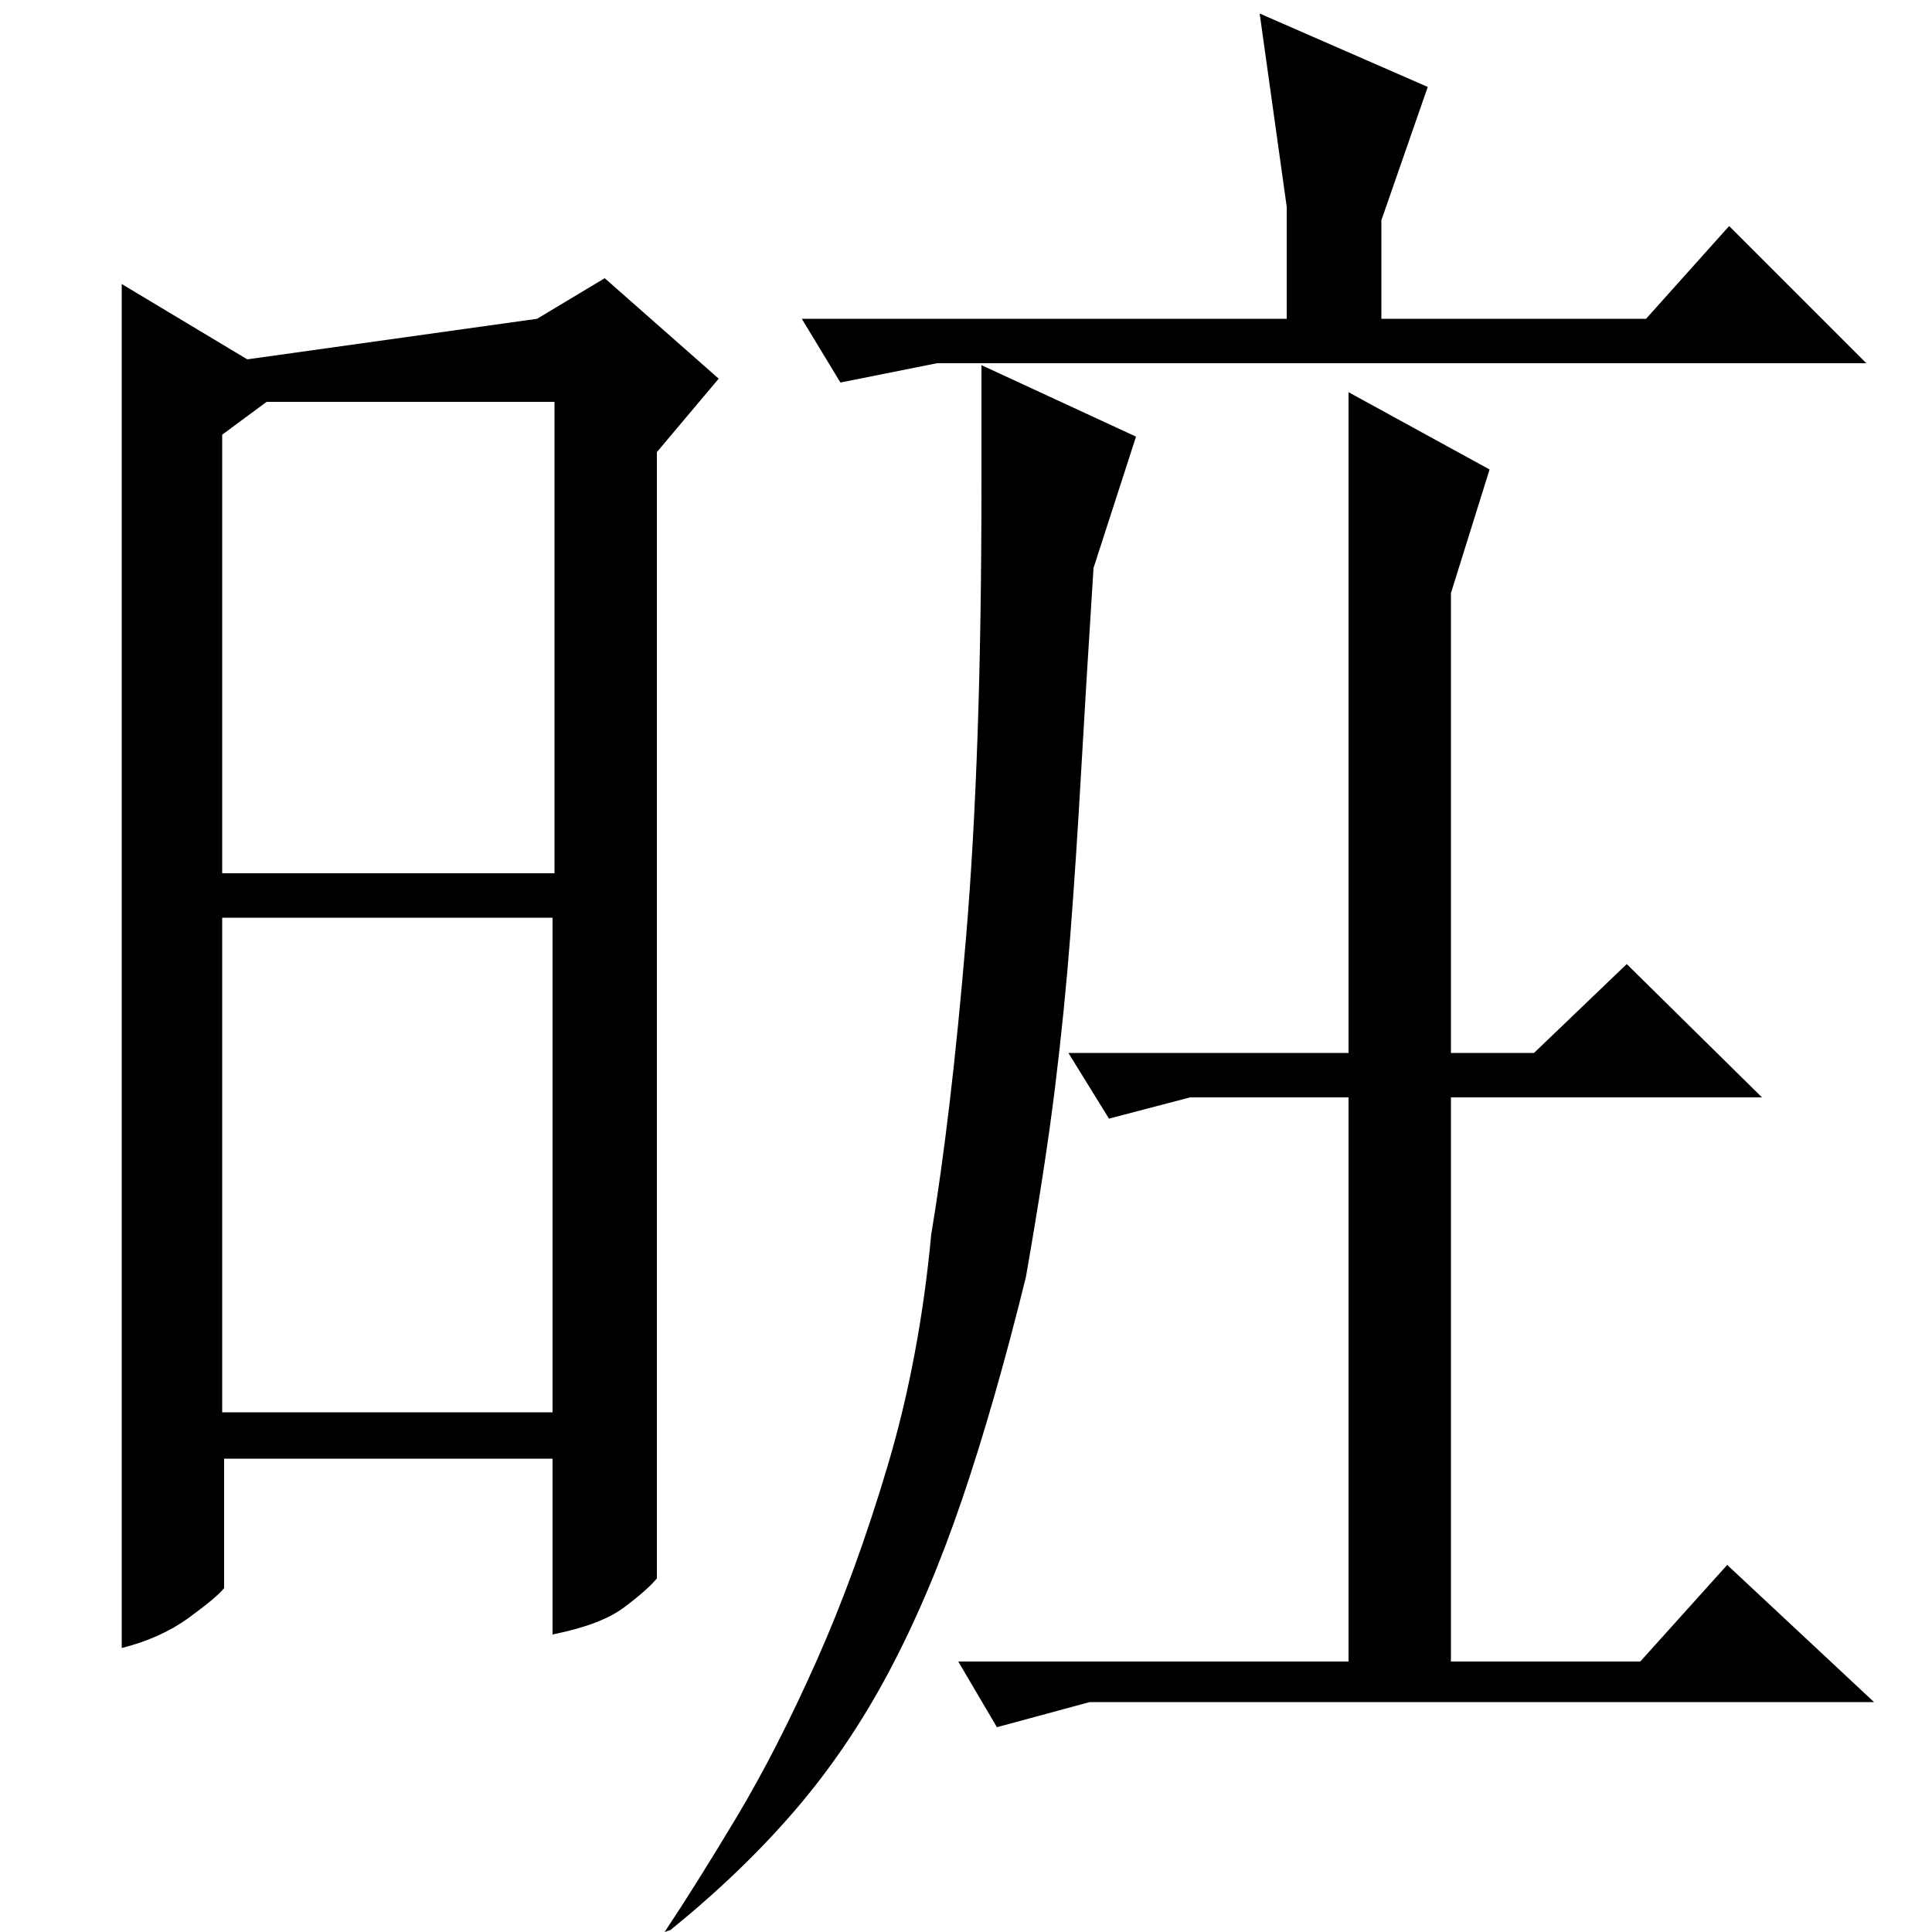 <?xml version="1.0" standalone="no"?>
<!DOCTYPE svg PUBLIC "-//W3C//DTD SVG 1.1//EN" "http://www.w3.org/Graphics/SVG/1.1/DTD/svg11.dtd" >
<svg xmlns="http://www.w3.org/2000/svg" xmlns:xlink="http://www.w3.org/1999/xlink" version="1.1" viewBox="0 -200 1000 1000">
  <g transform="matrix(1 0 0 -1 0 800)">
   <path fill="currentColor"
d="M698 797l73 -40l-20 -64v-238h43l48 46l70 -69h-161v-292h98l45 50l76 -71h-406l-48 -13l-20 34h202v292h-82l-42 -11l-21 34h145v342zM482 361q5 30 9.5 68t8.5 85.5t6 105.5t2 130v61l80 -37l-22 -68q-4 -63 -6.5 -107t-5.5 -83t-8 -79.5t-15 -97.5q-16 -65 -33 -115
t-38 -89.5t-48.5 -71.5t-64.5 -62l-3 -1q16 24 37 59t41.5 81t37 101.5t22.5 119.5zM666 893l-14 100l87 -38l-24 -69v-51h137l43 48l71 -71h-481l-50 -10l-20 33h251v58zM128 814l150 21l35 21l59 -52l-32 -38v-583q-5 -6 -17 -15t-37 -14v91h-170v-67q-4 -5 -18.5 -15.5
t-34.5 -15.5v706zM115 269h171v256h-171v-256zM115 775v-227h172v244h-149z" />
  </g>

</svg>
